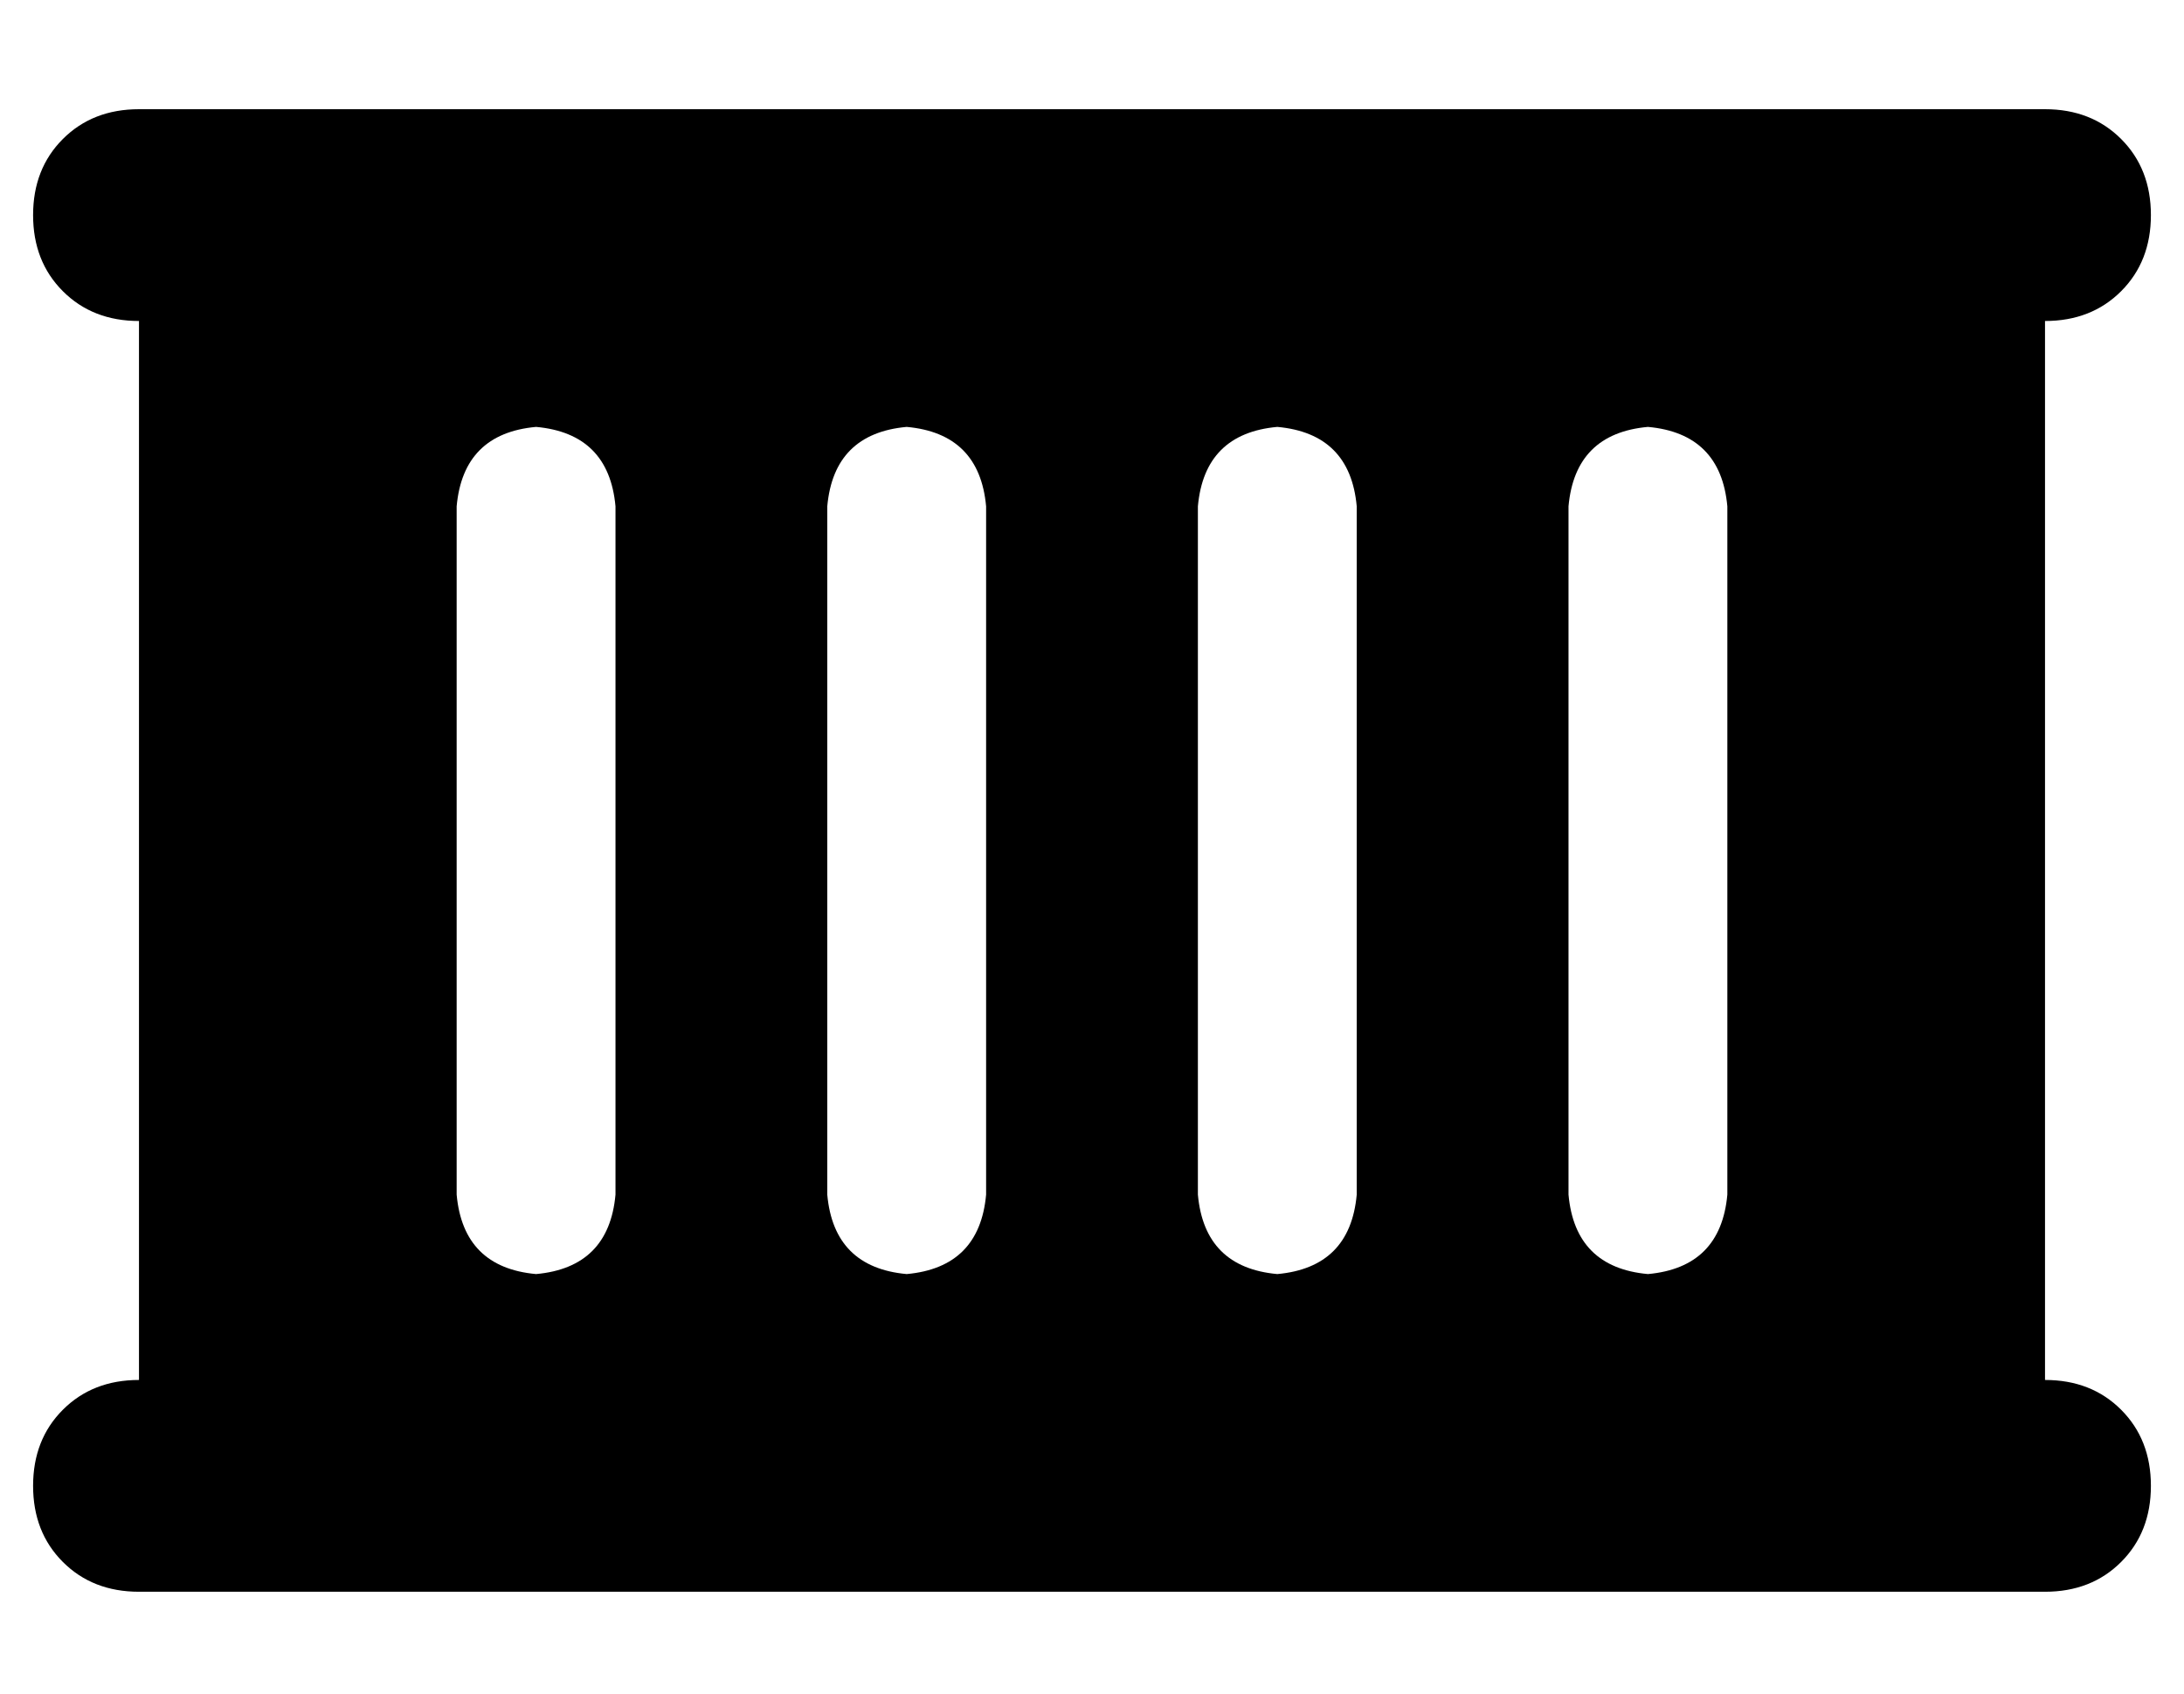 <?xml version="1.0" standalone="no"?>
<!DOCTYPE svg PUBLIC "-//W3C//DTD SVG 1.1//EN" "http://www.w3.org/Graphics/SVG/1.1/DTD/svg11.dtd" >
<svg xmlns="http://www.w3.org/2000/svg" xmlns:xlink="http://www.w3.org/1999/xlink" version="1.1" viewBox="-10 -40 660 512">
   <path fill="currentColor"
d="M32 -7q-14 0 -23 9v0v0q-9 9 -9 23t9 23t23 9v320v0q-14 0 -23 9t-9 23t9 23t23 9h576v0q14 0 23 -9t9 -23t-9 -23t-23 -9v-320v0q14 0 23 -9t9 -23t-9 -23t-23 -9h-576v0zM176 113v208v-208v208q-2 22 -24 24q-22 -2 -24 -24v-208v0q2 -22 24 -24q22 2 24 24v0zM288 113
v208v-208v208q-2 22 -24 24q-22 -2 -24 -24v-208v0q2 -22 24 -24q22 2 24 24v0zM400 113v208v-208v208q-2 22 -24 24q-22 -2 -24 -24v-208v0q2 -22 24 -24q22 2 24 24v0zM512 113v208v-208v208q-2 22 -24 24q-22 -2 -24 -24v-208v0q2 -22 24 -24q22 2 24 24v0z" />
</svg>
